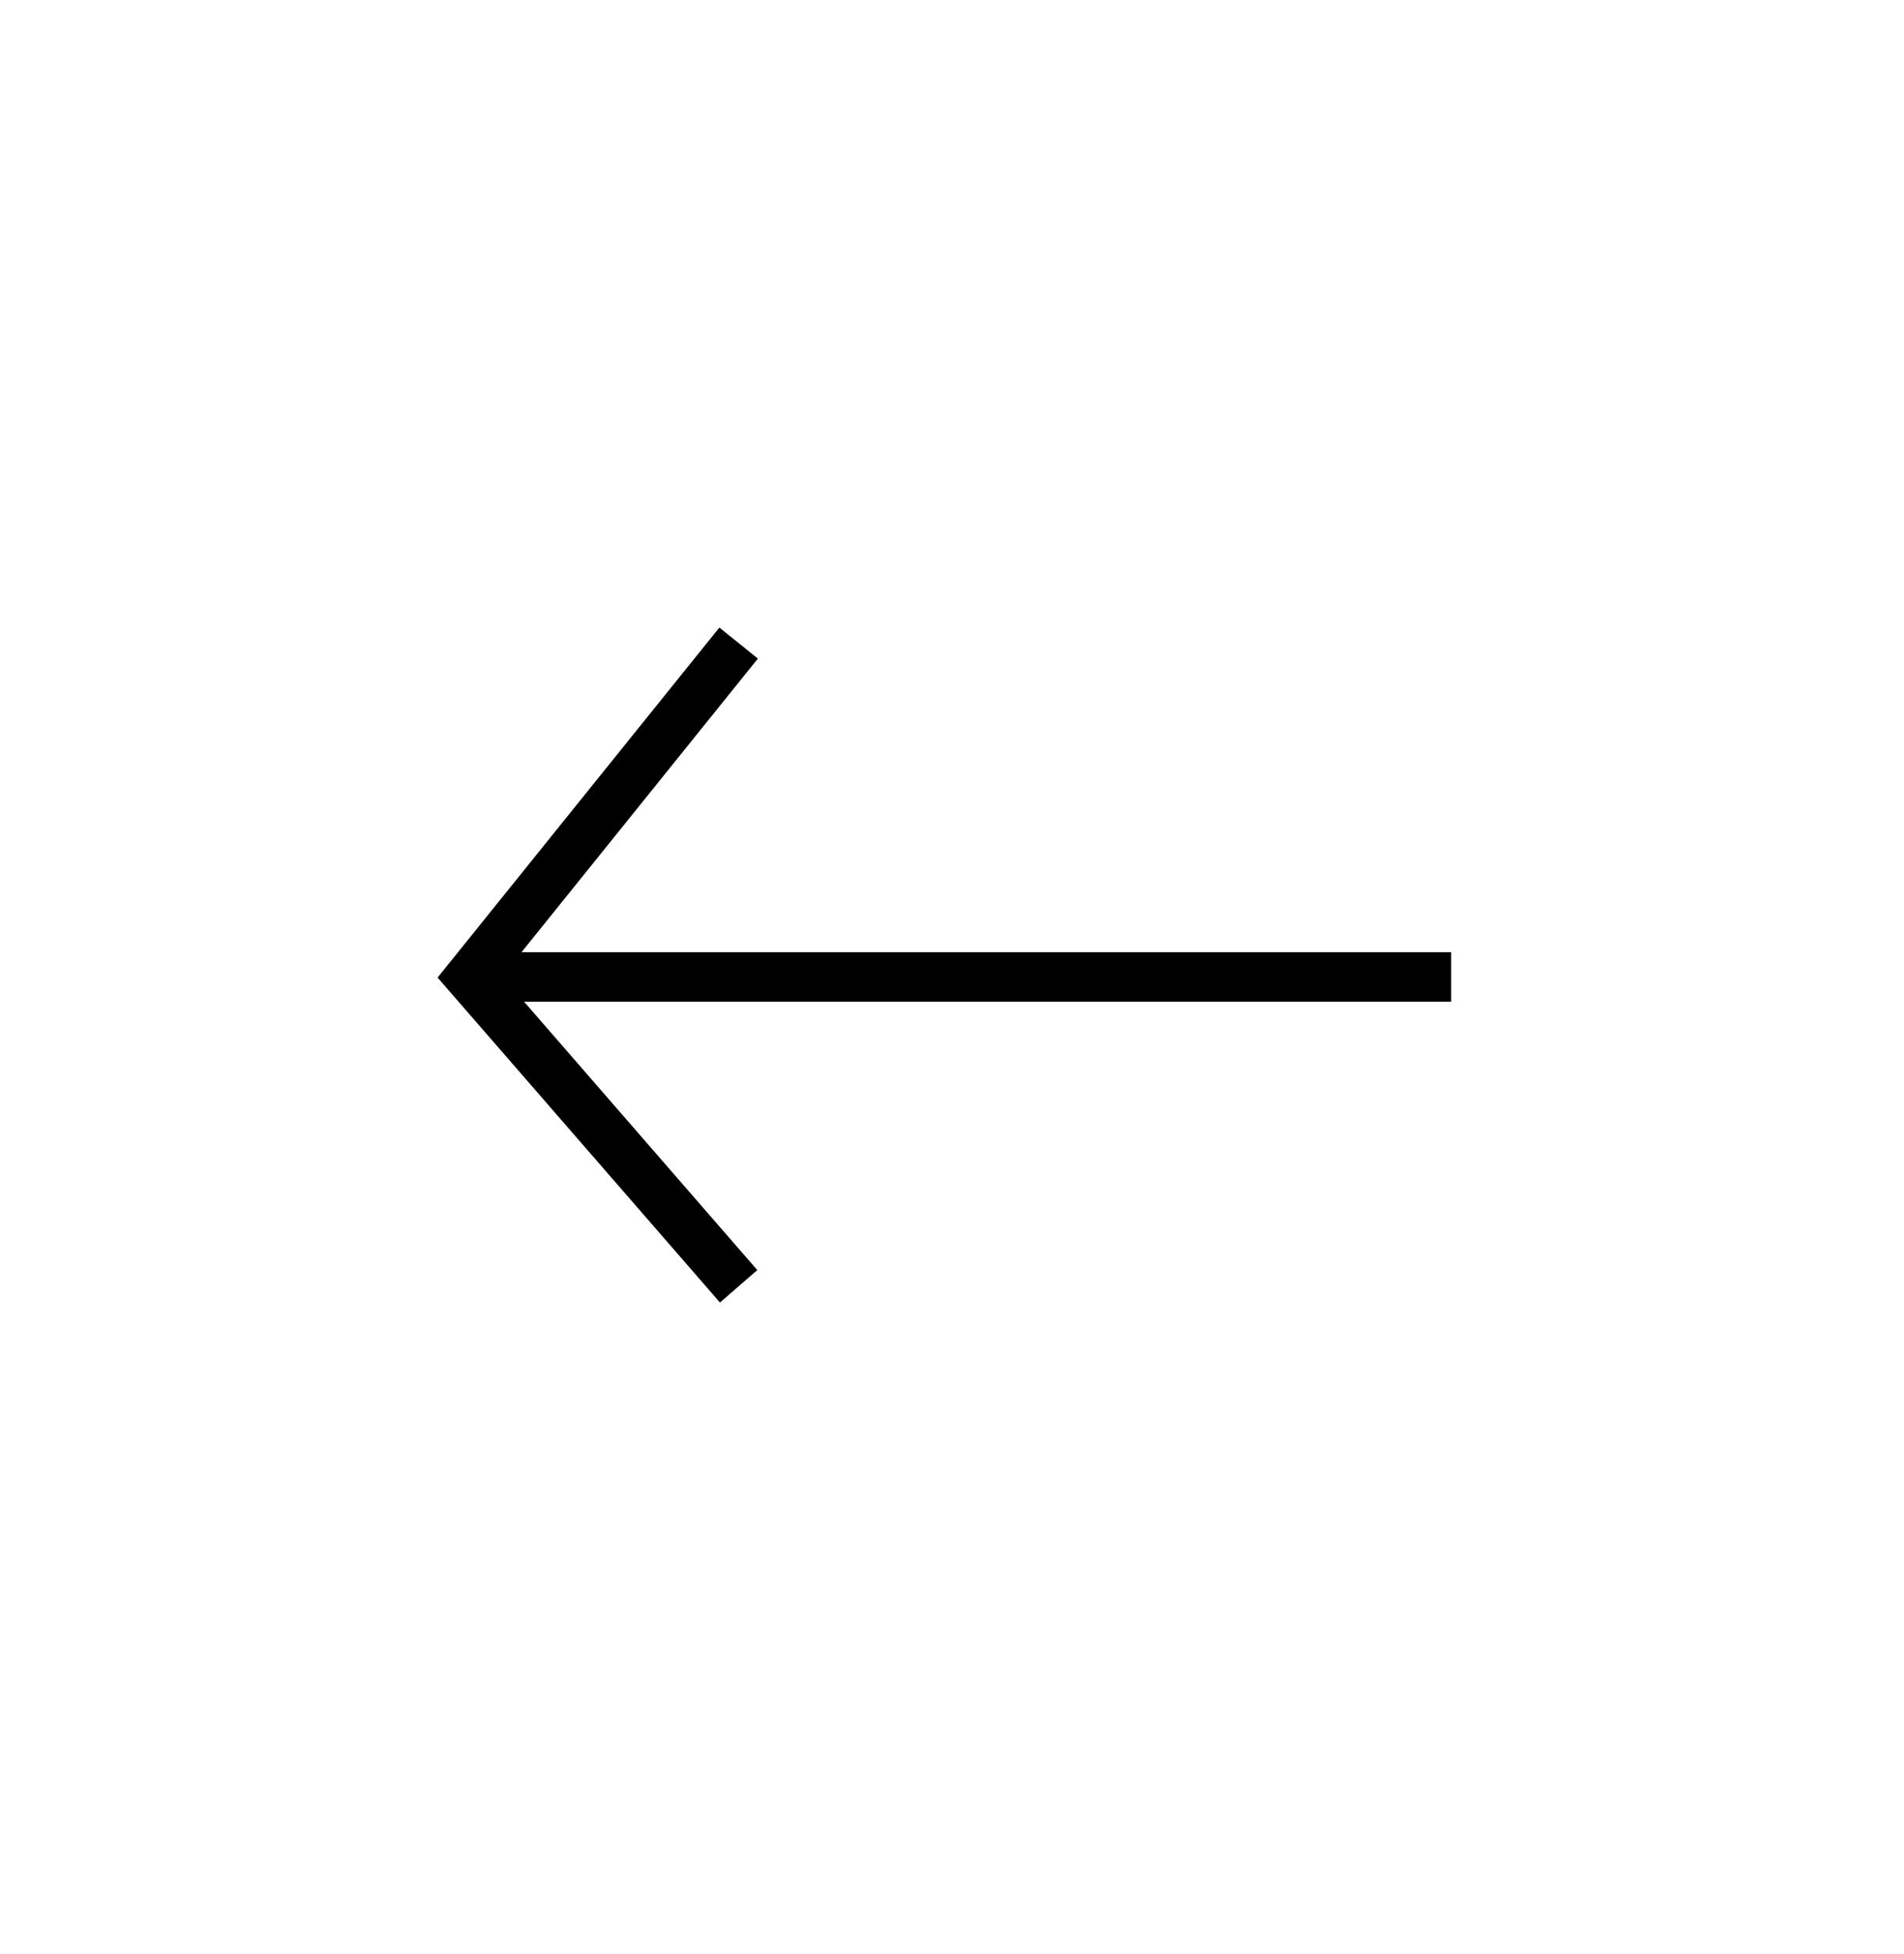 <svg xmlns="http://www.w3.org/2000/svg" xmlns:xlink="http://www.w3.org/1999/xlink" width="77" height="79" viewBox="0 0 77 79">
  <rect x="0" y="0" width="77" height="79" fill="#808080" stroke="none"/>
  <defs>
    <clipPath id="clip-Artboard_3">
      <rect width="77" height="79"/>
    </clipPath>
  </defs>
  <g id="Artboard_3" data-name="Artboard – 3" clip-path="url(#clip-Artboard_3)">
    <rect width="77" height="79" fill="#fff"/>
    <g id="Group_4_export" data-name="Group 4_export" transform="translate(65.687 79.806) rotate(180)">
      <g id="Group_4" data-name="Group 4" transform="translate(7 27.797)">
        <path id="Path_2" data-name="Path 2" d="M21.919,19.8,32.79,32.306l-10.871,13.5" transform="translate(6.897 -19.797)" fill="none" stroke="#000" stroke-miterlimit="10" stroke-width="2"/>
        <path id="Path_3" data-name="Path 3" d="M39.687,1H0" transform="translate(0 11.51)" fill="none" stroke="#000" stroke-miterlimit="10" stroke-width="2"/>
      </g>
    </g>
  </g>
</svg>
